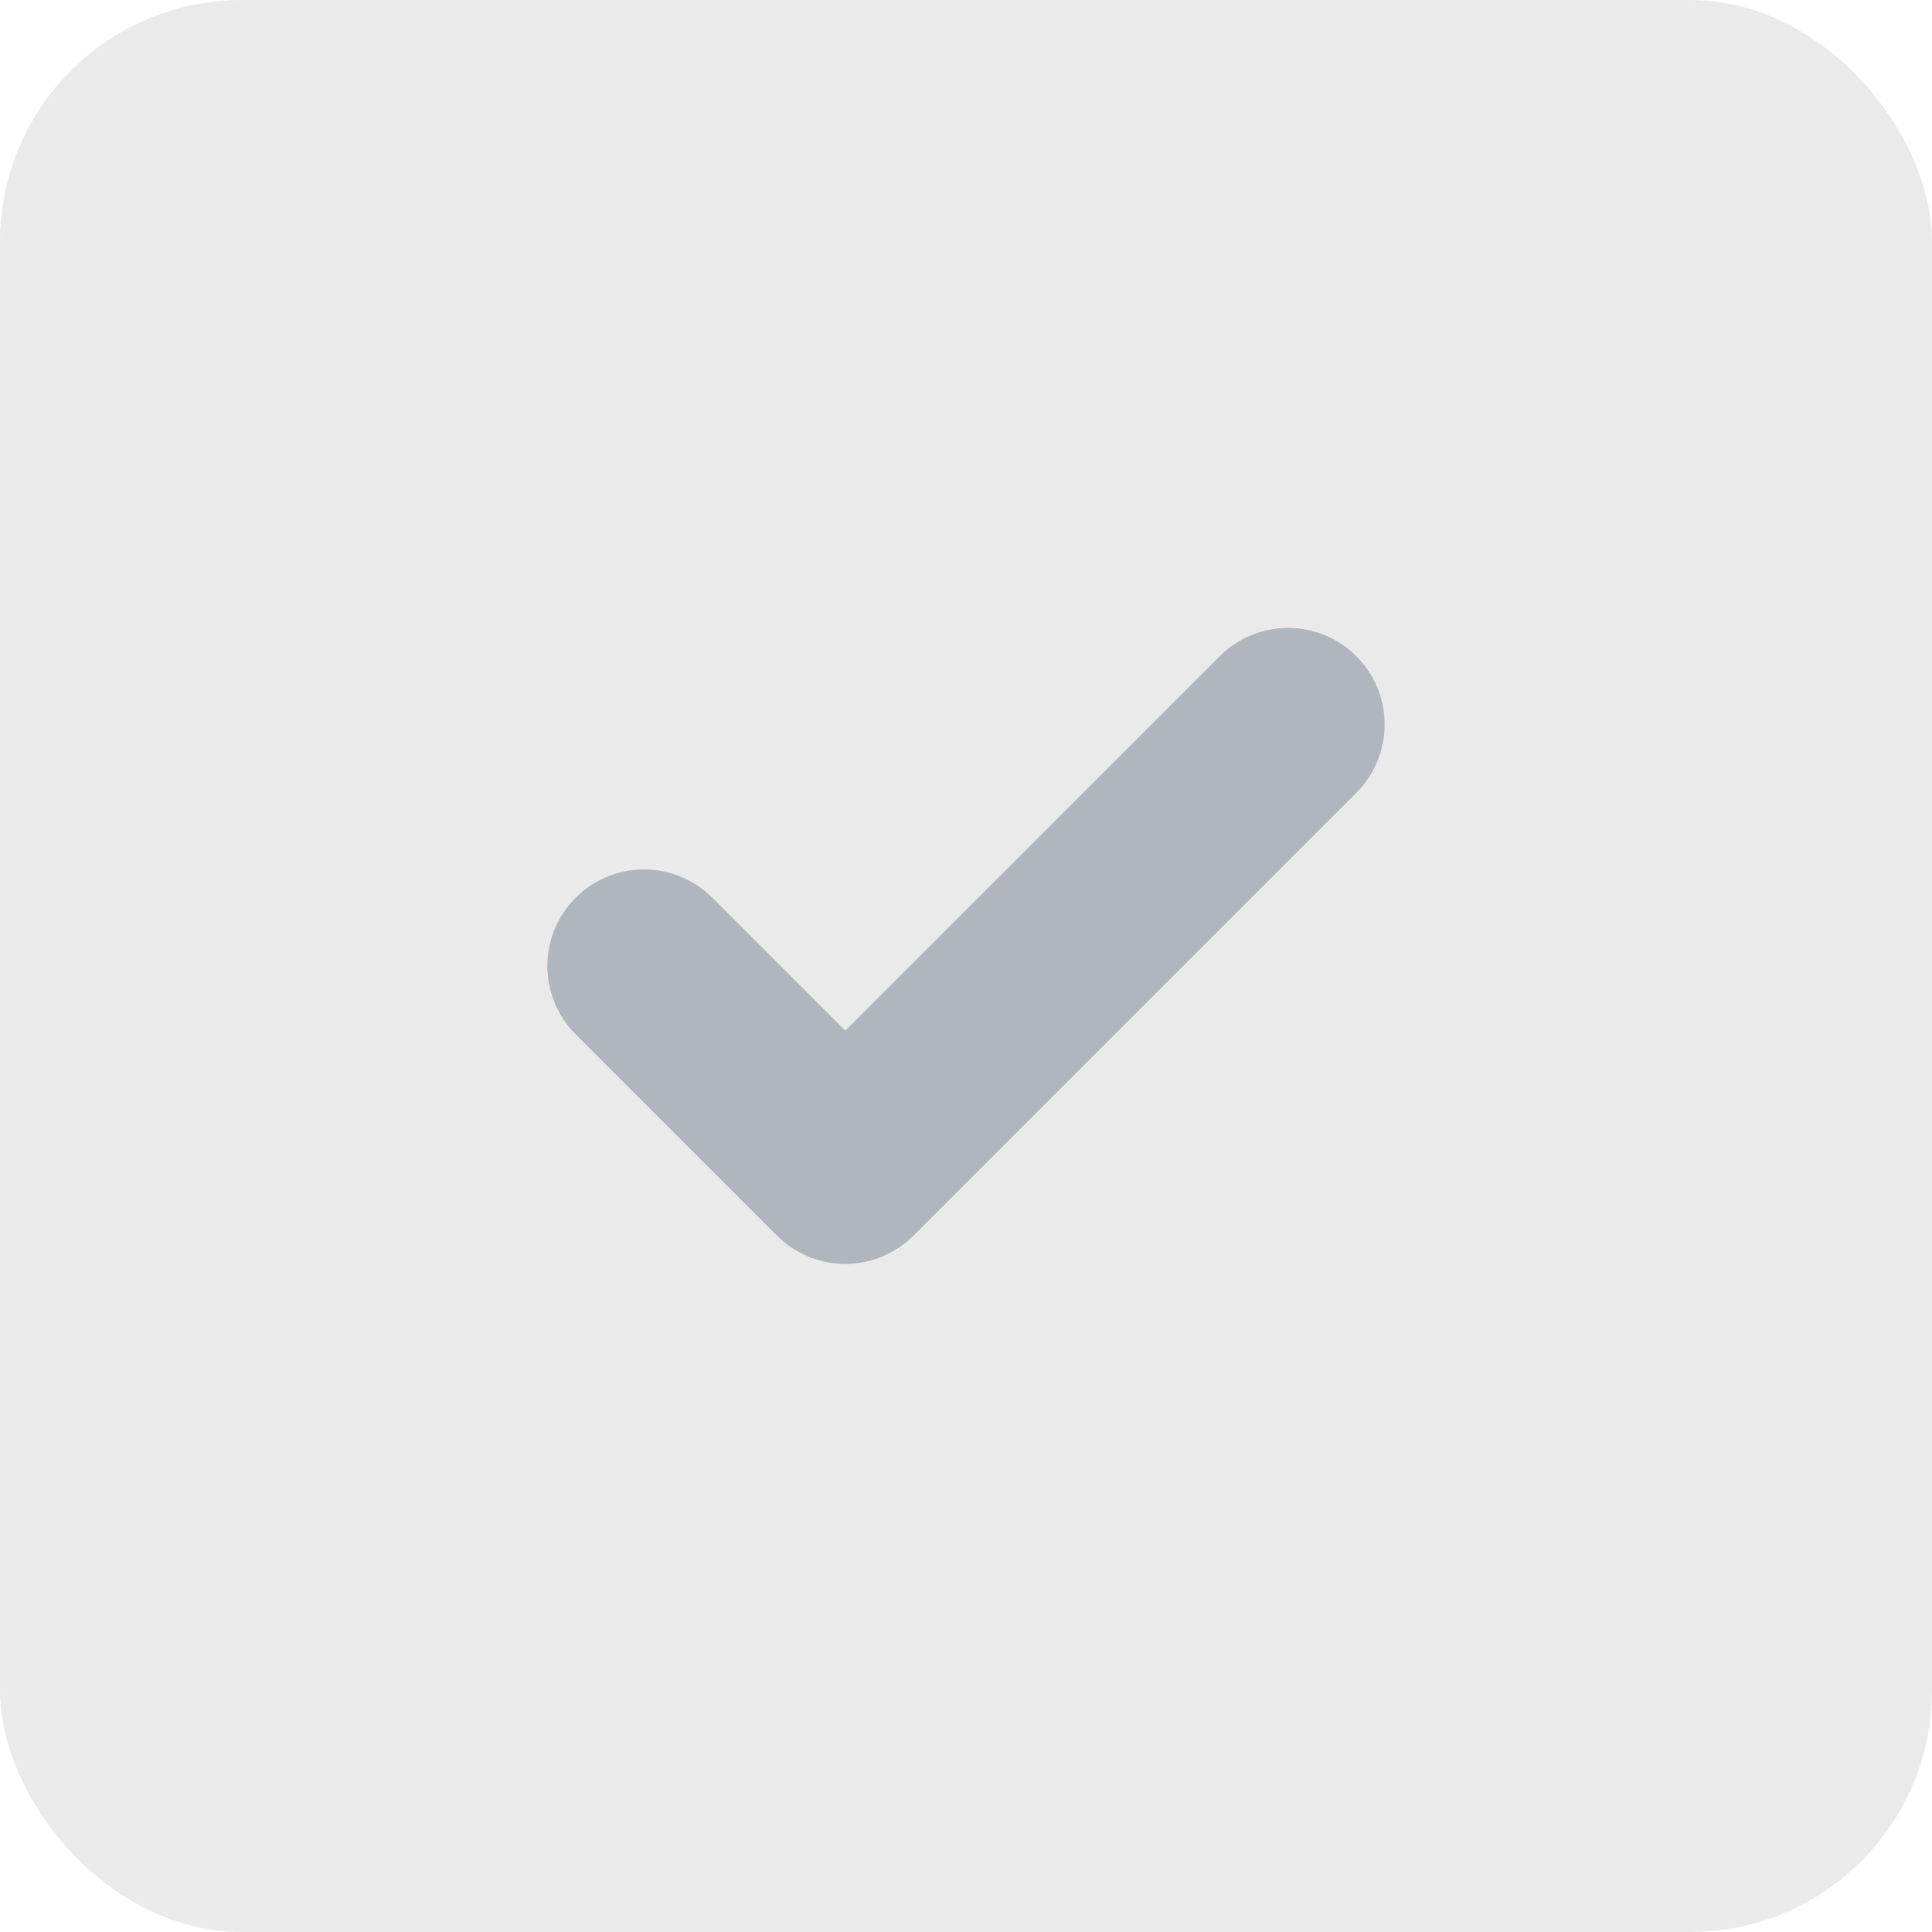 <svg width="16" height="16" viewBox="0 0 16 16" fill="none" xmlns="http://www.w3.org/2000/svg">
<rect width="16" height="16" rx="2" fill="#EAEAEA"/>
<path d="M10.667 6L7 9.667L5.333 8" stroke="#B1B5BD" stroke-width="1.6" stroke-linecap="round" stroke-linejoin="round"/>
</svg>
